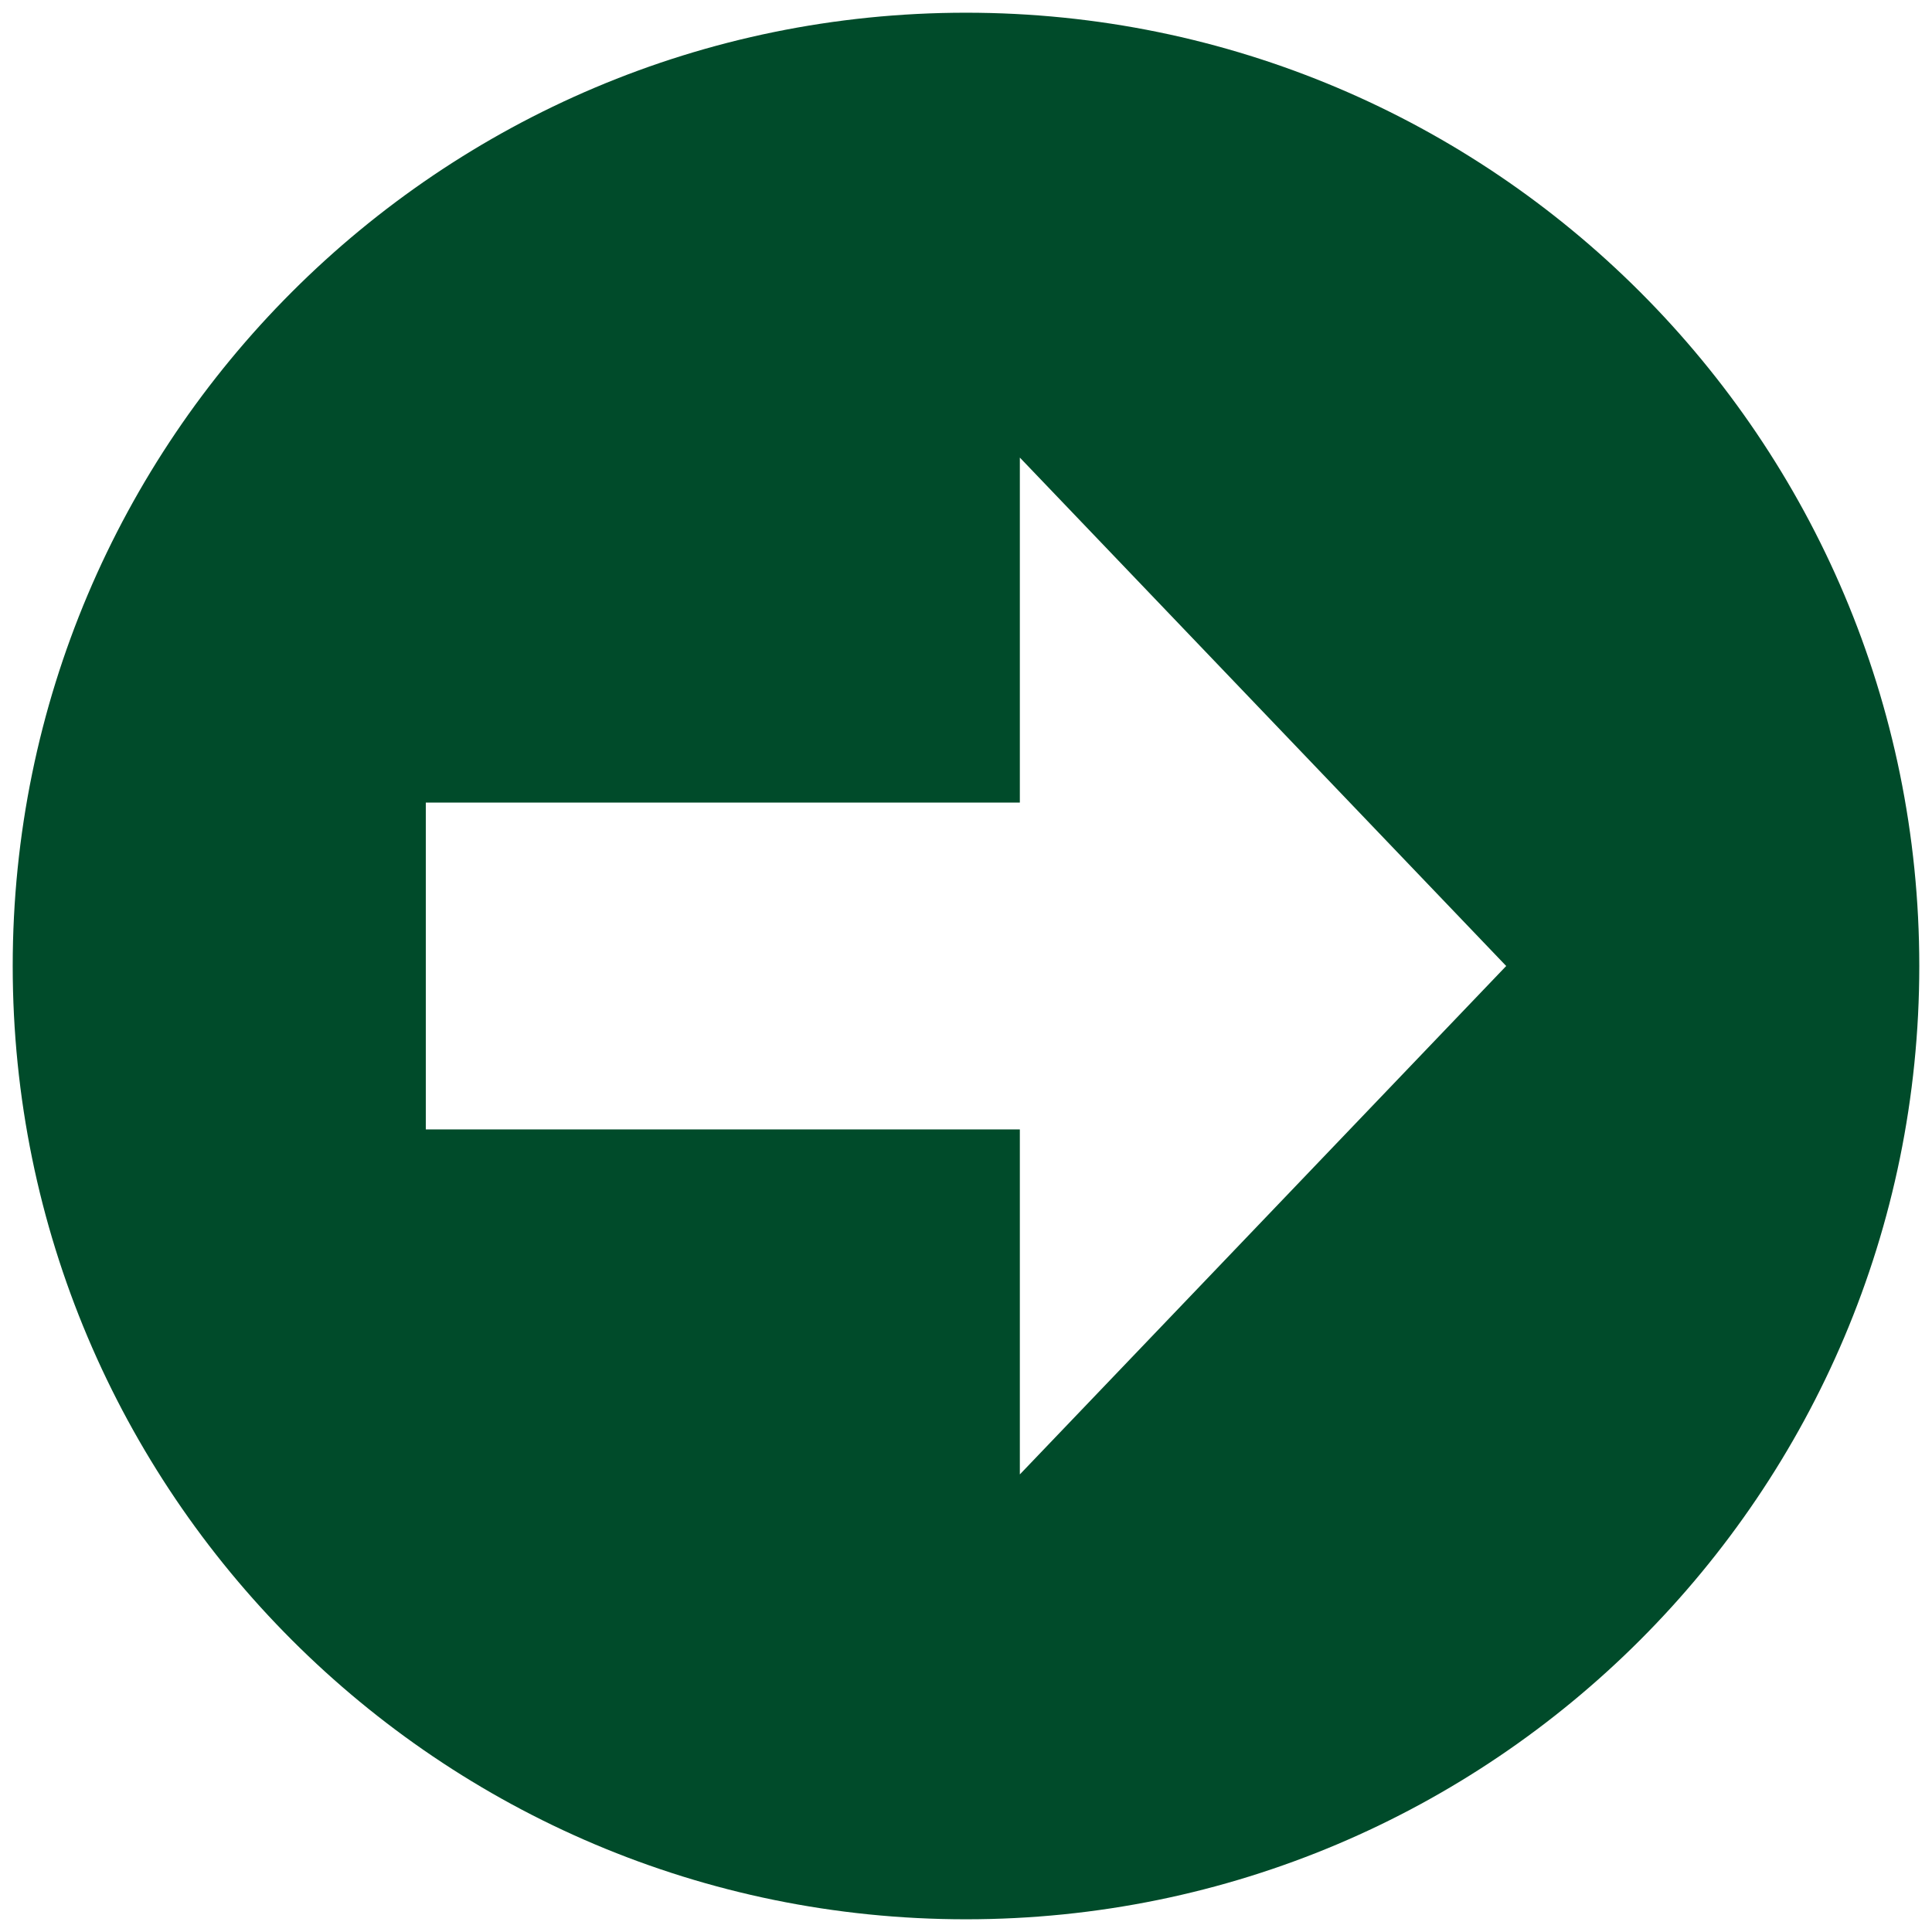 <svg width="38" height="38" viewBox="0 0 38 38" fill="none" xmlns="http://www.w3.org/2000/svg">
<path d="M37.75 19C37.75 8.645 29.355 0.25 19 0.25C8.645 0.25 0.25 8.645 0.25 19C0.25 29.355 8.645 37.75 19 37.75C29.355 37.75 37.75 29.355 37.75 19ZM20.059 22.214L8.375 22.214L8.375 15.786L20.059 15.786L20.059 9L29.625 19L20.059 29L20.059 22.214Z" fill="#004B2A"/>
</svg>
